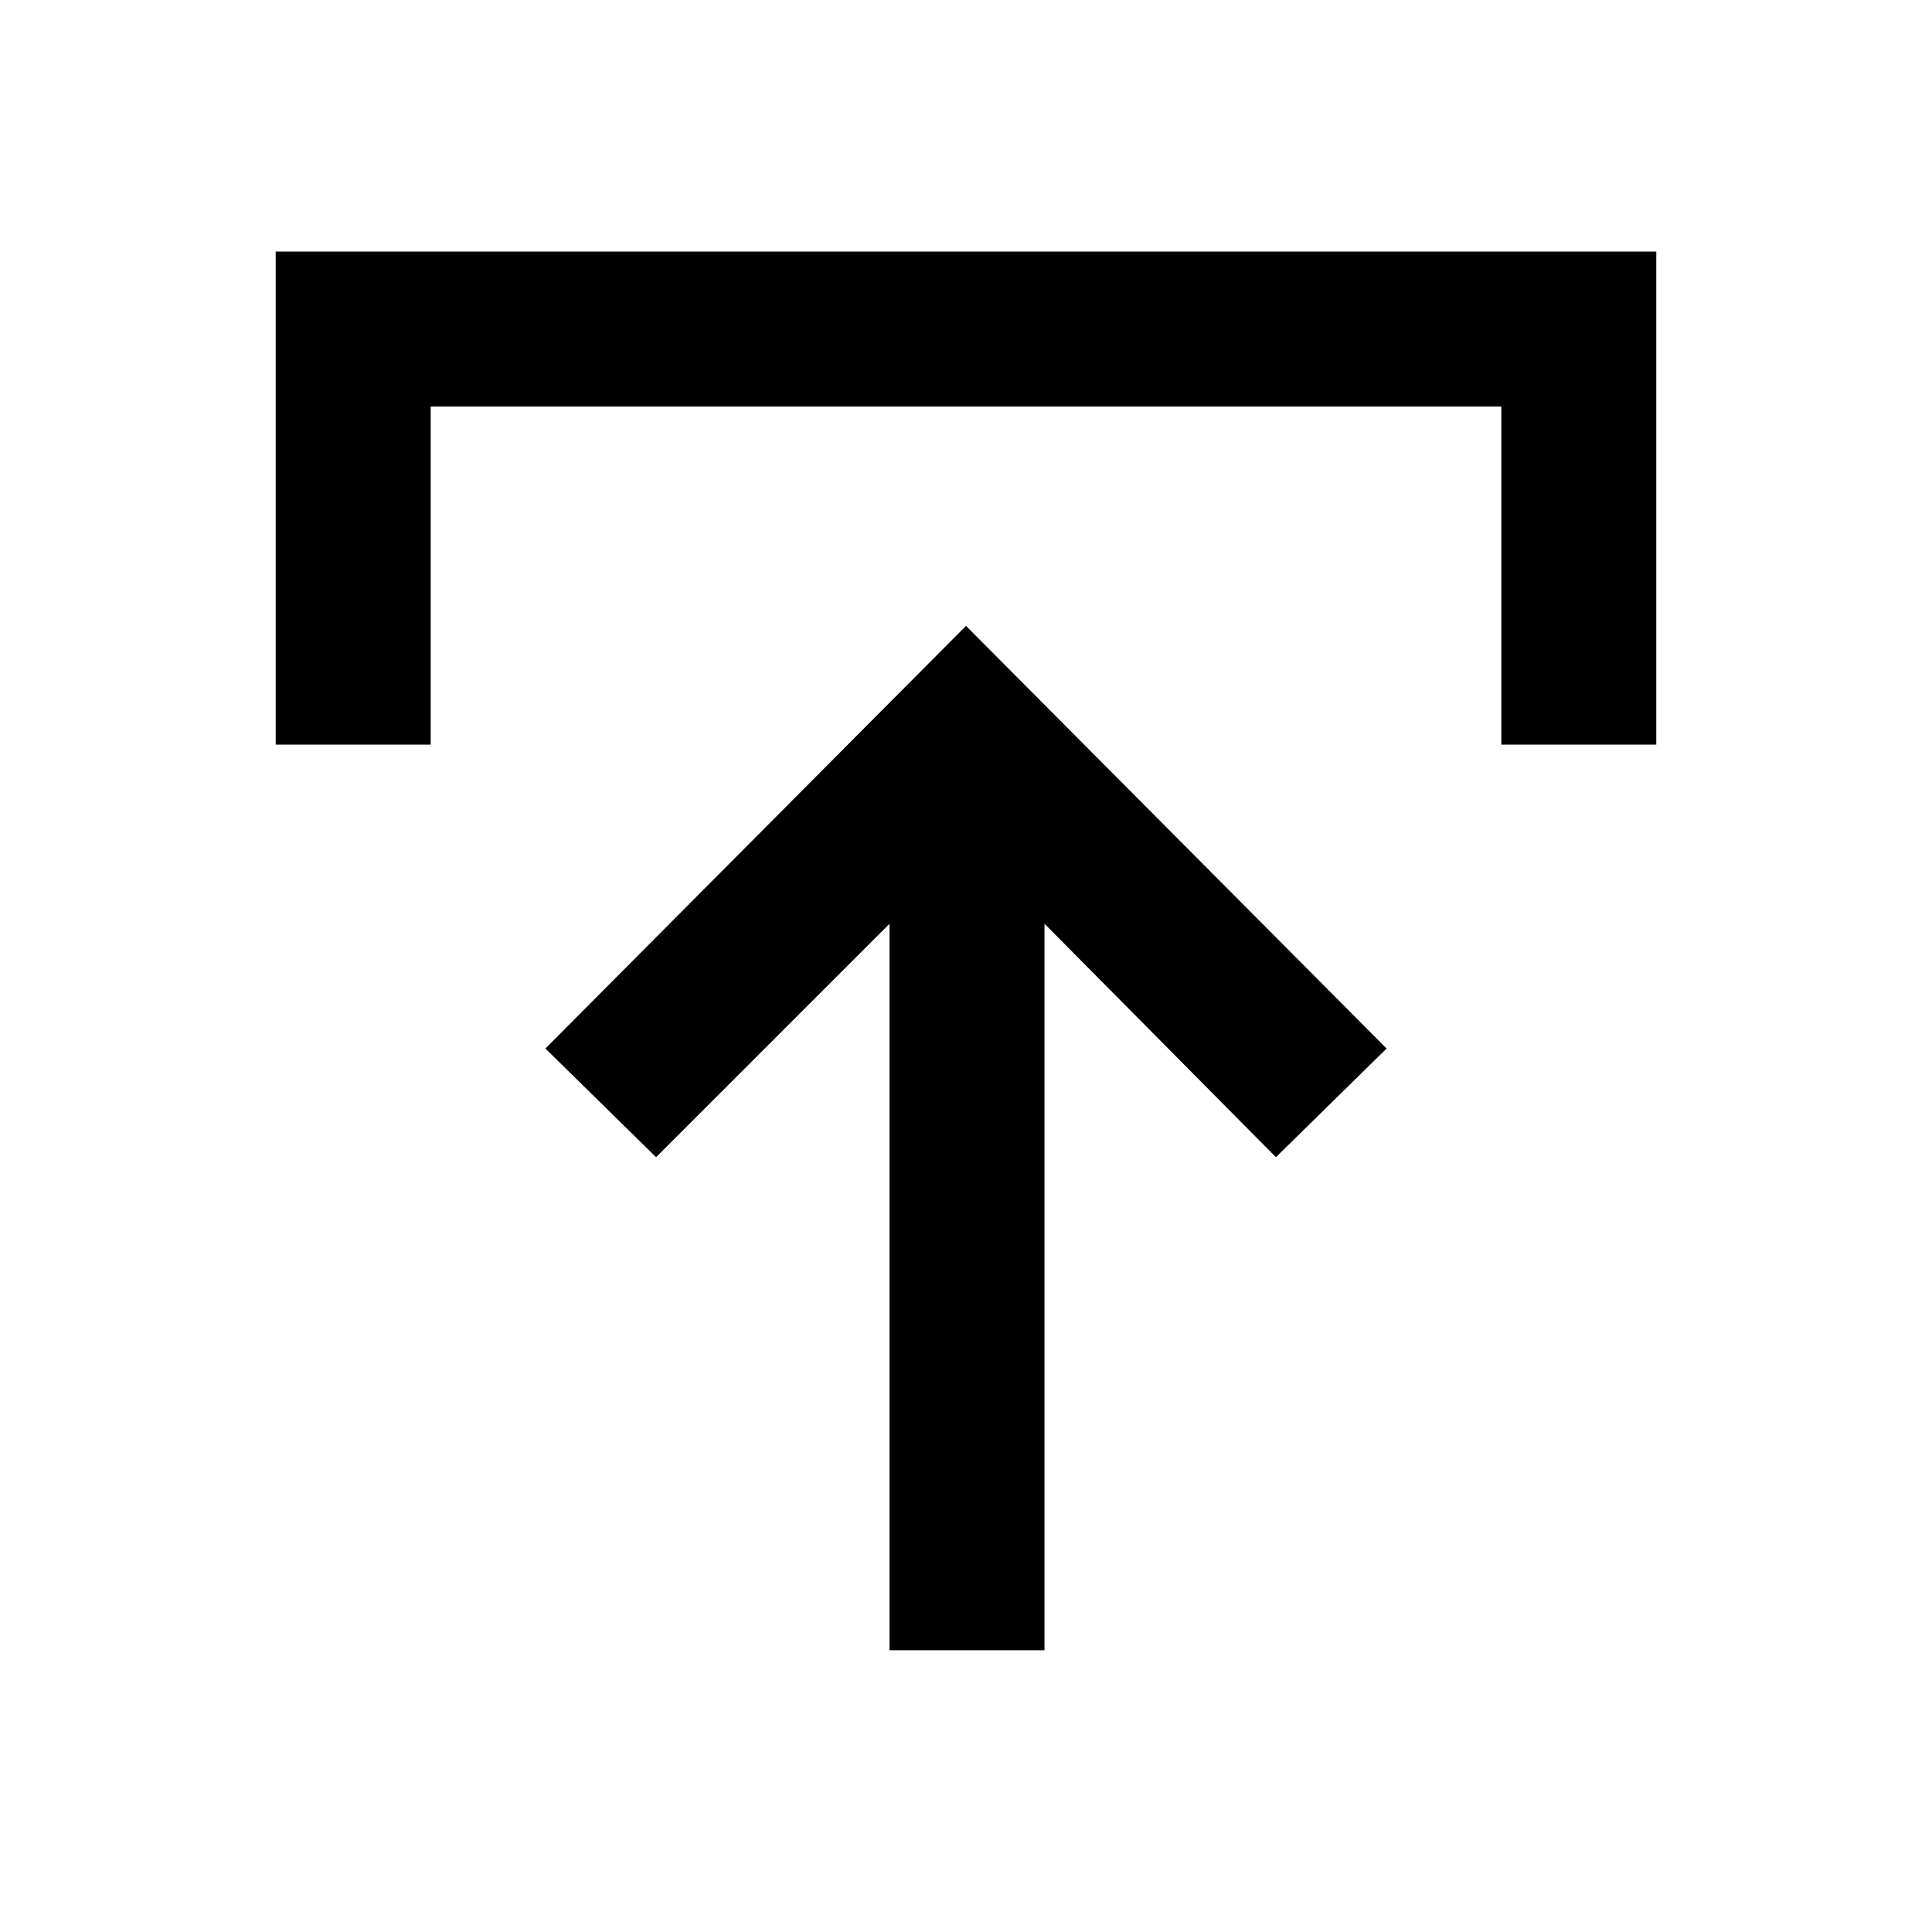 <svg xmlns="http://www.w3.org/2000/svg" height="48" width="48"><path d="M22.1 41V22.95l-5.8 5.8-2.75-2.7L24 15.55l10.45 10.5-2.75 2.7-5.75-5.8V41ZM6.85 18.5V6.25h34.3V18.5H37.3v-8.4H10.7v8.4Z"/></svg>